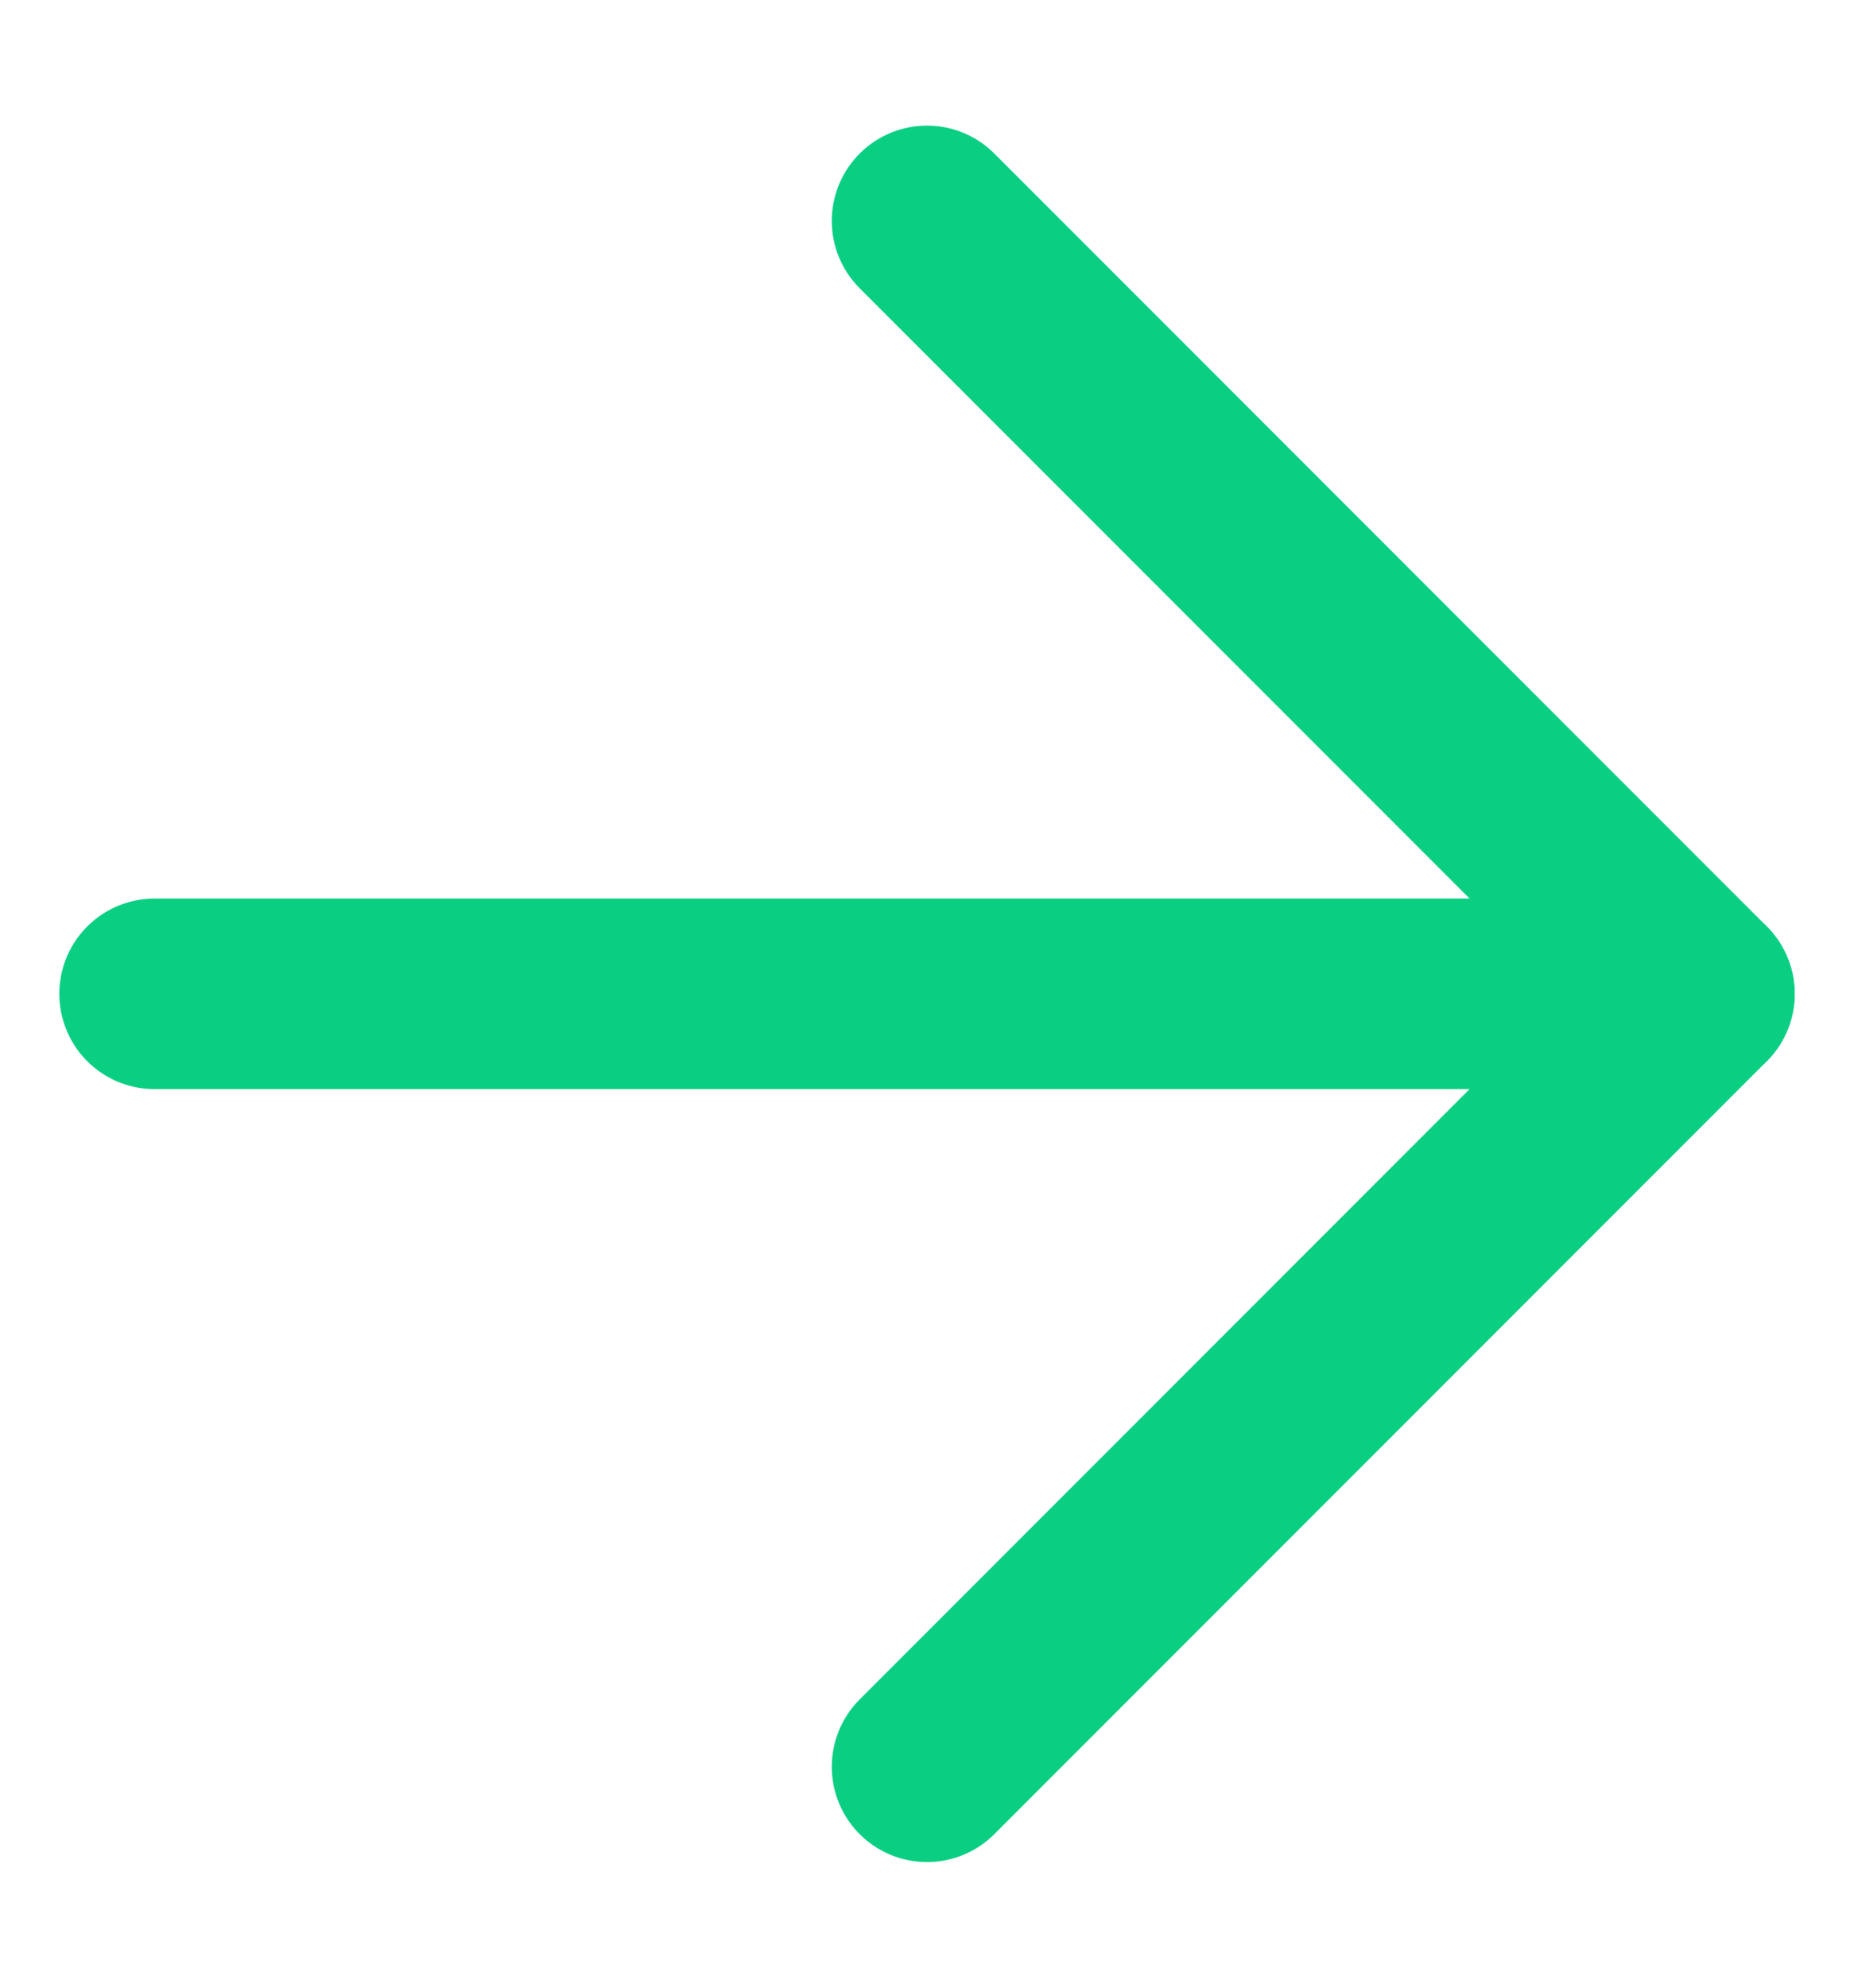 <svg width="14" height="15" viewBox="0 0 14 15" fill="none" xmlns="http://www.w3.org/2000/svg">
<path d="M1.167 7.5H12.833" stroke="#0ACF83" stroke-width="1.438" stroke-linecap="round" stroke-linejoin="round"/>
<path d="M7 1.667L12.833 7.5L7 13.333" stroke="#0ACF83" stroke-width="1.438" stroke-linecap="round" stroke-linejoin="round"/>
</svg>
